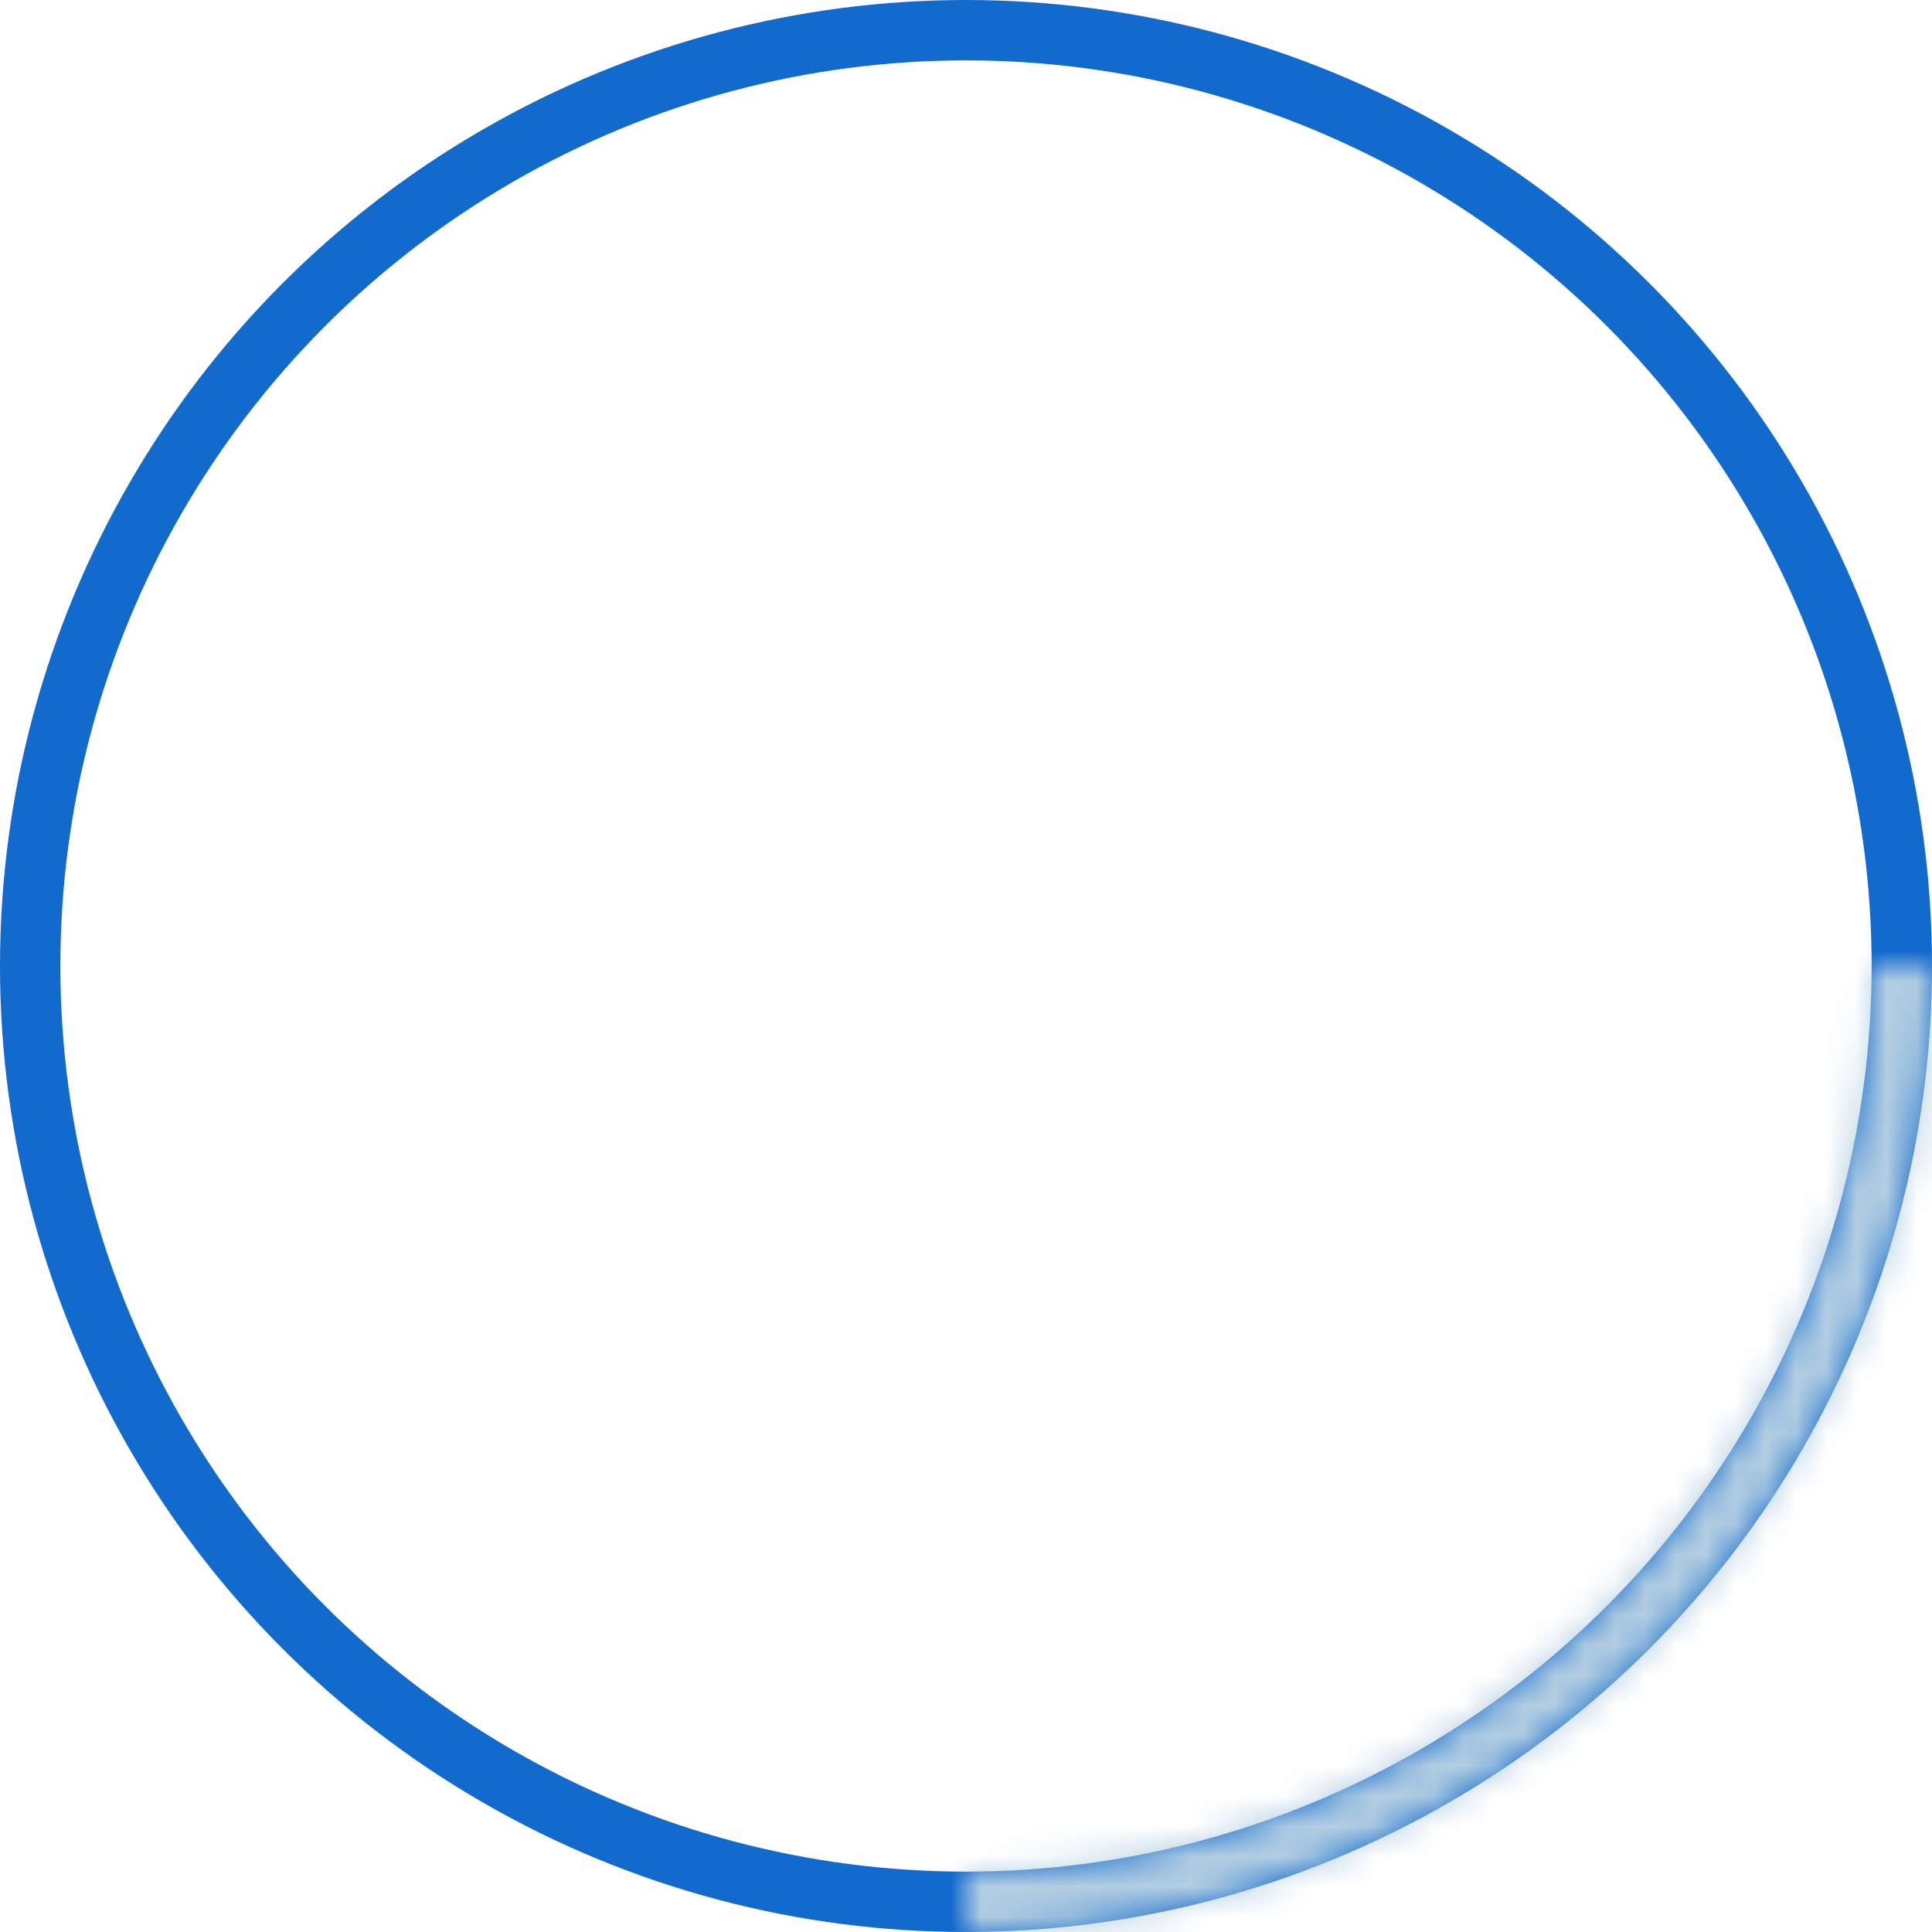 <svg width="64" height="64" viewBox="0 0 64 64" fill="none" xmlns="http://www.w3.org/2000/svg">
<circle cx="32" cy="32" r="31" stroke="#116ACC" stroke-width="2"/>
<mask id="path-2-inside-1" fill="white">
<path d="M64 32C64 36.202 63.172 40.364 61.564 44.246C59.956 48.128 57.599 51.656 54.627 54.627C51.656 57.599 48.128 59.956 44.246 61.564C40.363 63.172 36.202 64 32 64V62C35.94 62 39.841 61.224 43.48 59.716C47.12 58.209 50.428 55.999 53.213 53.213C55.999 50.428 58.209 47.12 59.716 43.48C61.224 39.841 62 35.94 62 32H64Z"/>
</mask>
<path d="M64 32C64 36.202 63.172 40.364 61.564 44.246C59.956 48.128 57.599 51.656 54.627 54.627C51.656 57.599 48.128 59.956 44.246 61.564C40.363 63.172 36.202 64 32 64V62C35.94 62 39.841 61.224 43.48 59.716C47.12 58.209 50.428 55.999 53.213 53.213C55.999 50.428 58.209 47.12 59.716 43.48C61.224 39.841 62 35.94 62 32H64Z" stroke="#B3CEE2" stroke-width="4" mask="url(#path-2-inside-1)"/>
</svg>
